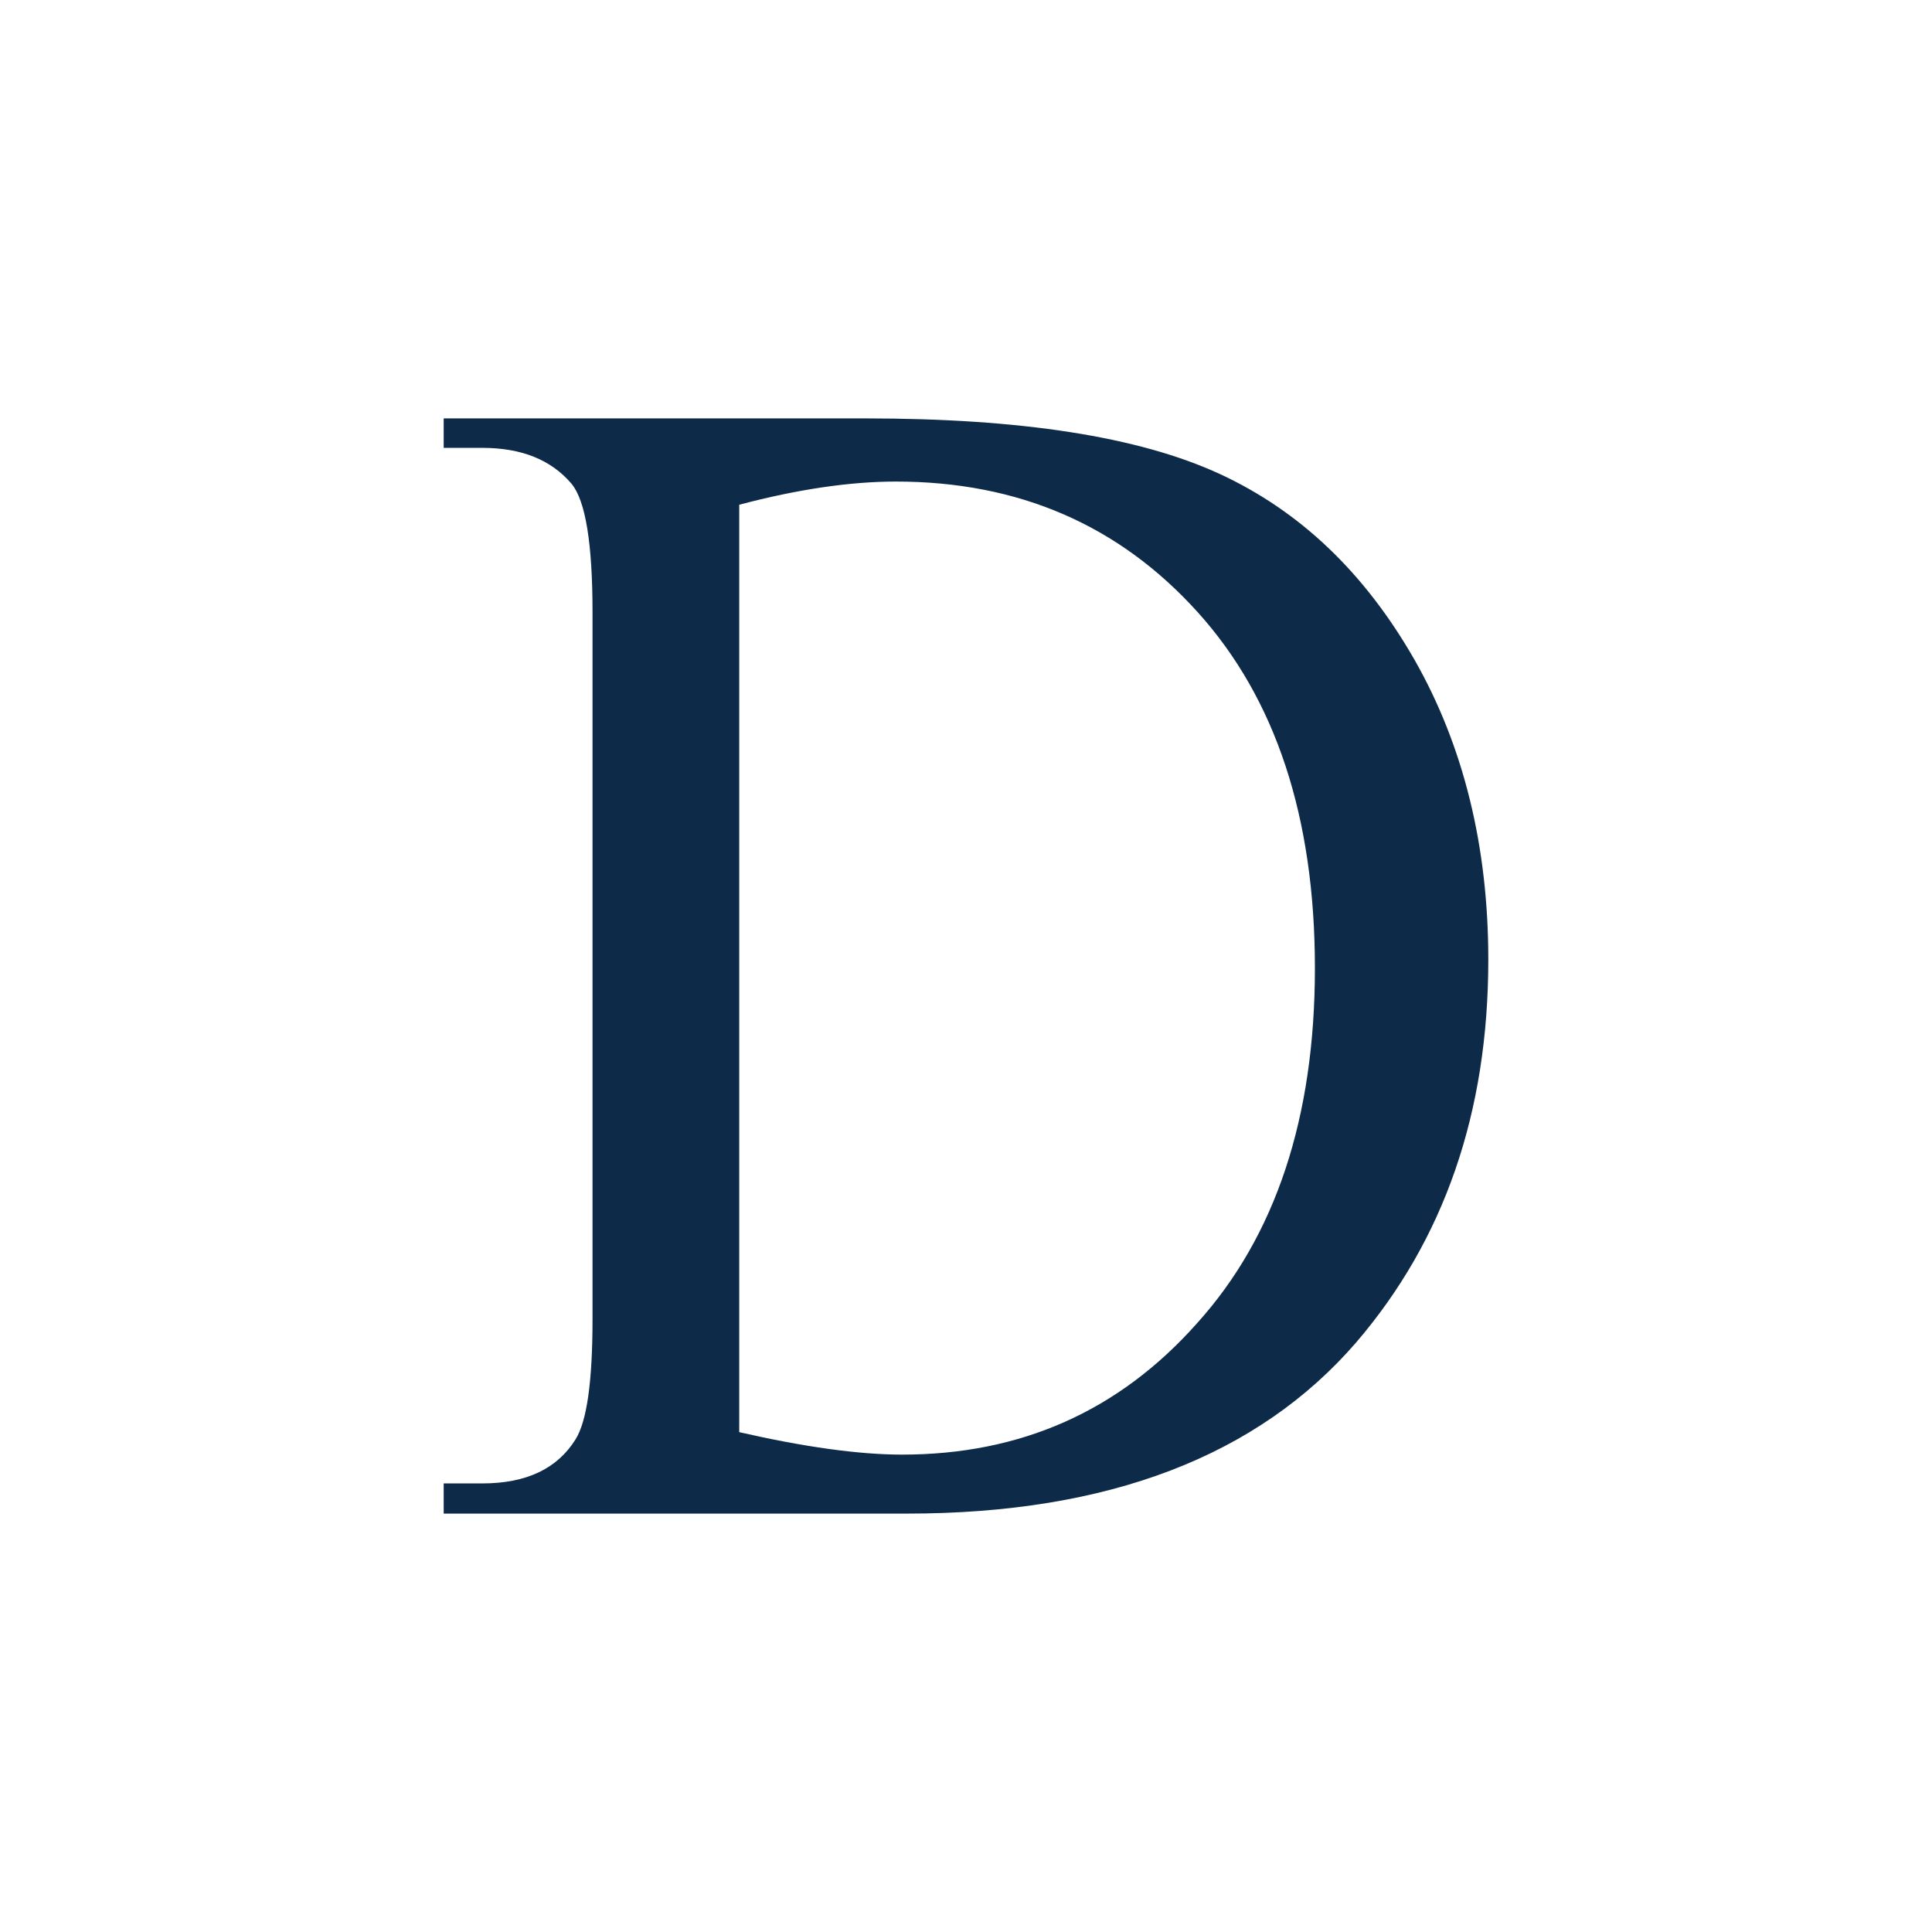 <svg width="32" height="32" viewBox="0 0 32 32" fill="none" xmlns="http://www.w3.org/2000/svg">
<path fill-rule="evenodd" clip-rule="evenodd" d="M23.43 10.93C22.605 9.488 21.535 8.465 20.198 7.848C18.86 7.232 16.907 6.93 14.337 6.93H7.349V7.418H7.988C8.639 7.418 9.128 7.616 9.465 8.011C9.698 8.29 9.814 9 9.814 10.139V21.849C9.814 22.883 9.721 23.535 9.535 23.837C9.232 24.325 8.721 24.57 7.988 24.57H7.349V25.07H15.023C18.36 25.07 20.837 24.116 22.465 22.232C23.919 20.535 24.651 18.43 24.651 15.895C24.651 14.023 24.244 12.36 23.43 10.93ZM19.826 21.918C18.535 23.372 16.907 24.093 14.942 24.093C14.221 24.093 13.314 23.965 12.244 23.721V8.36C13.209 8.104 14.081 7.976 14.837 7.976C16.872 7.976 18.535 8.697 19.837 10.139C21.128 11.569 21.779 13.534 21.779 16.035C21.779 18.511 21.128 20.476 19.826 21.918Z" fill="#0D2B49"/>
</svg>
